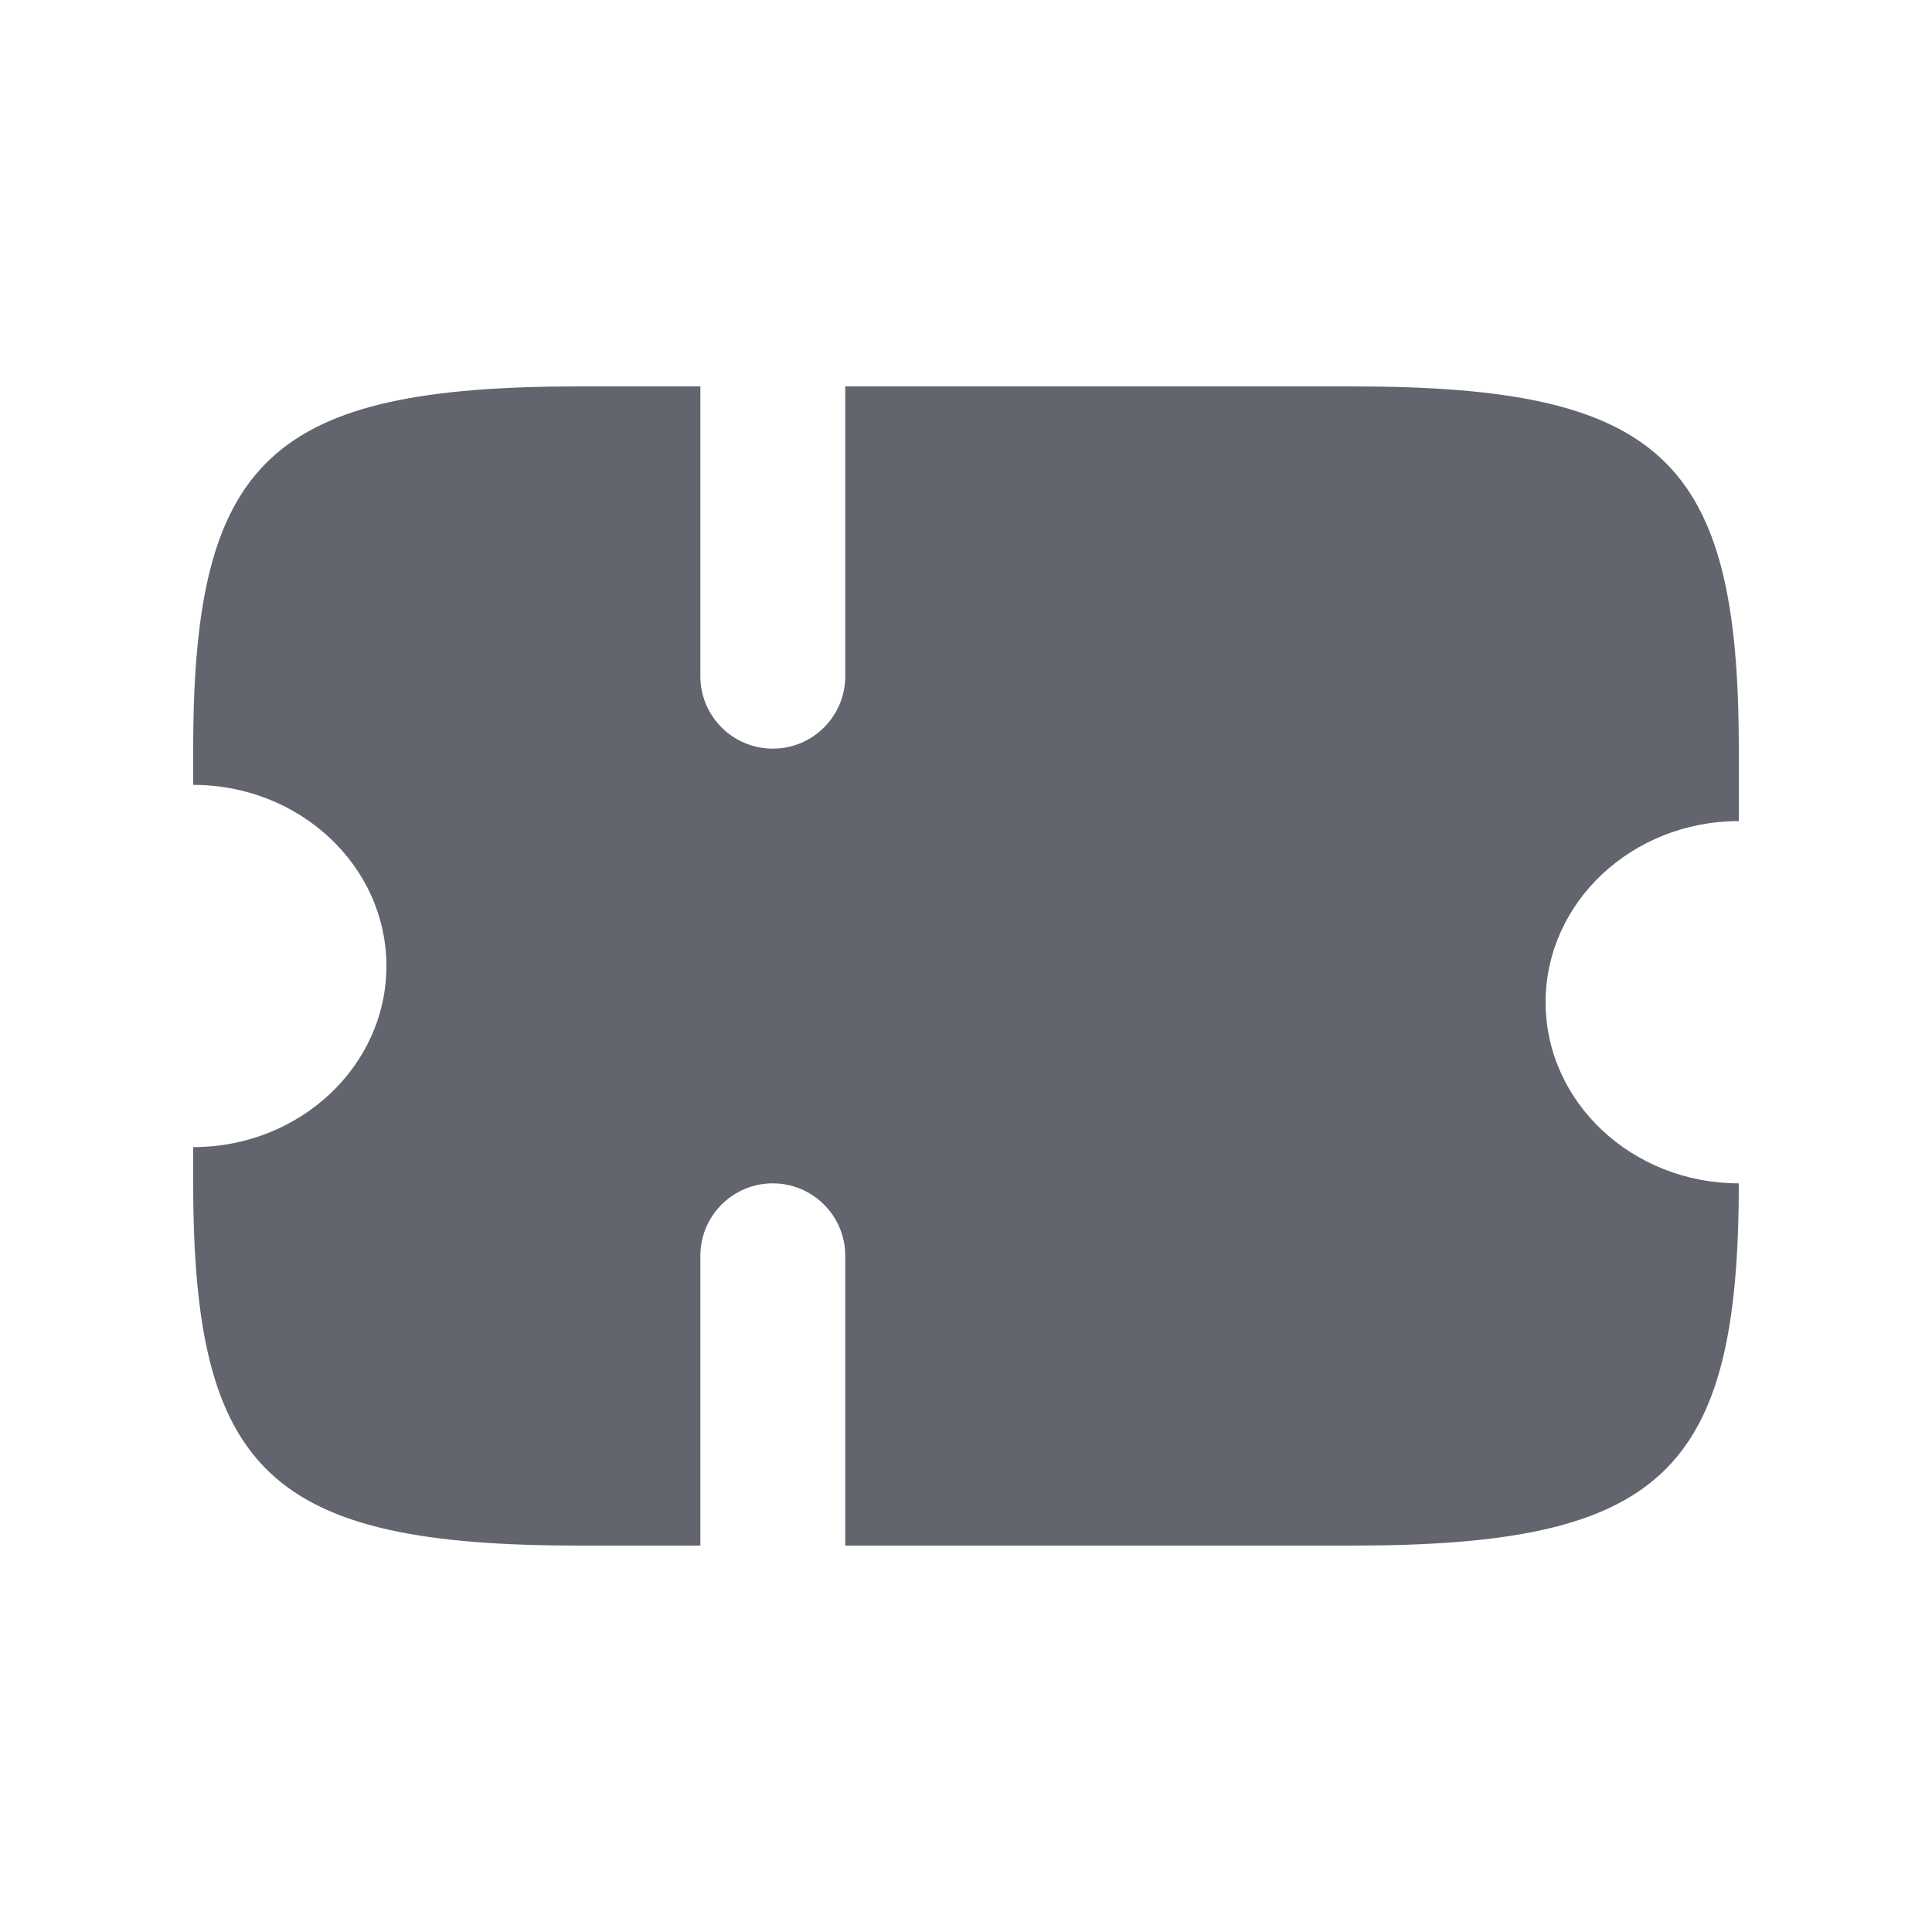 <svg width="20" height="20" viewBox="0 0 20 20" fill="none" xmlns="http://www.w3.org/2000/svg">
<g id="Group 2131328635">
<g id="Group 2131328533">
<path id="Subtract" fill-rule="evenodd" clip-rule="evenodd" d="M7.25 4H6C2.8 4 2 4.75 2 7.75V8.125C3.104 8.125 4 8.965 4 10C4 11.035 3.104 11.875 2 11.875V12.25C2 15.25 2.8 16 6 16H7.25V13C7.25 12.586 7.586 12.25 8 12.25C8.414 12.25 8.75 12.586 8.75 13V16H14C17.2 16 18 15.25 18 12.25C16.896 12.25 16 11.41 16 10.375C16 9.34 16.896 8.5 18 8.5V7.75C18 4.75 17.2 4 14 4H8.75V7C8.75 7.414 8.414 7.75 8 7.75C7.586 7.75 7.25 7.414 7.25 7V4Z" fill="#62656E"/>
</g>
</g>
</svg>
